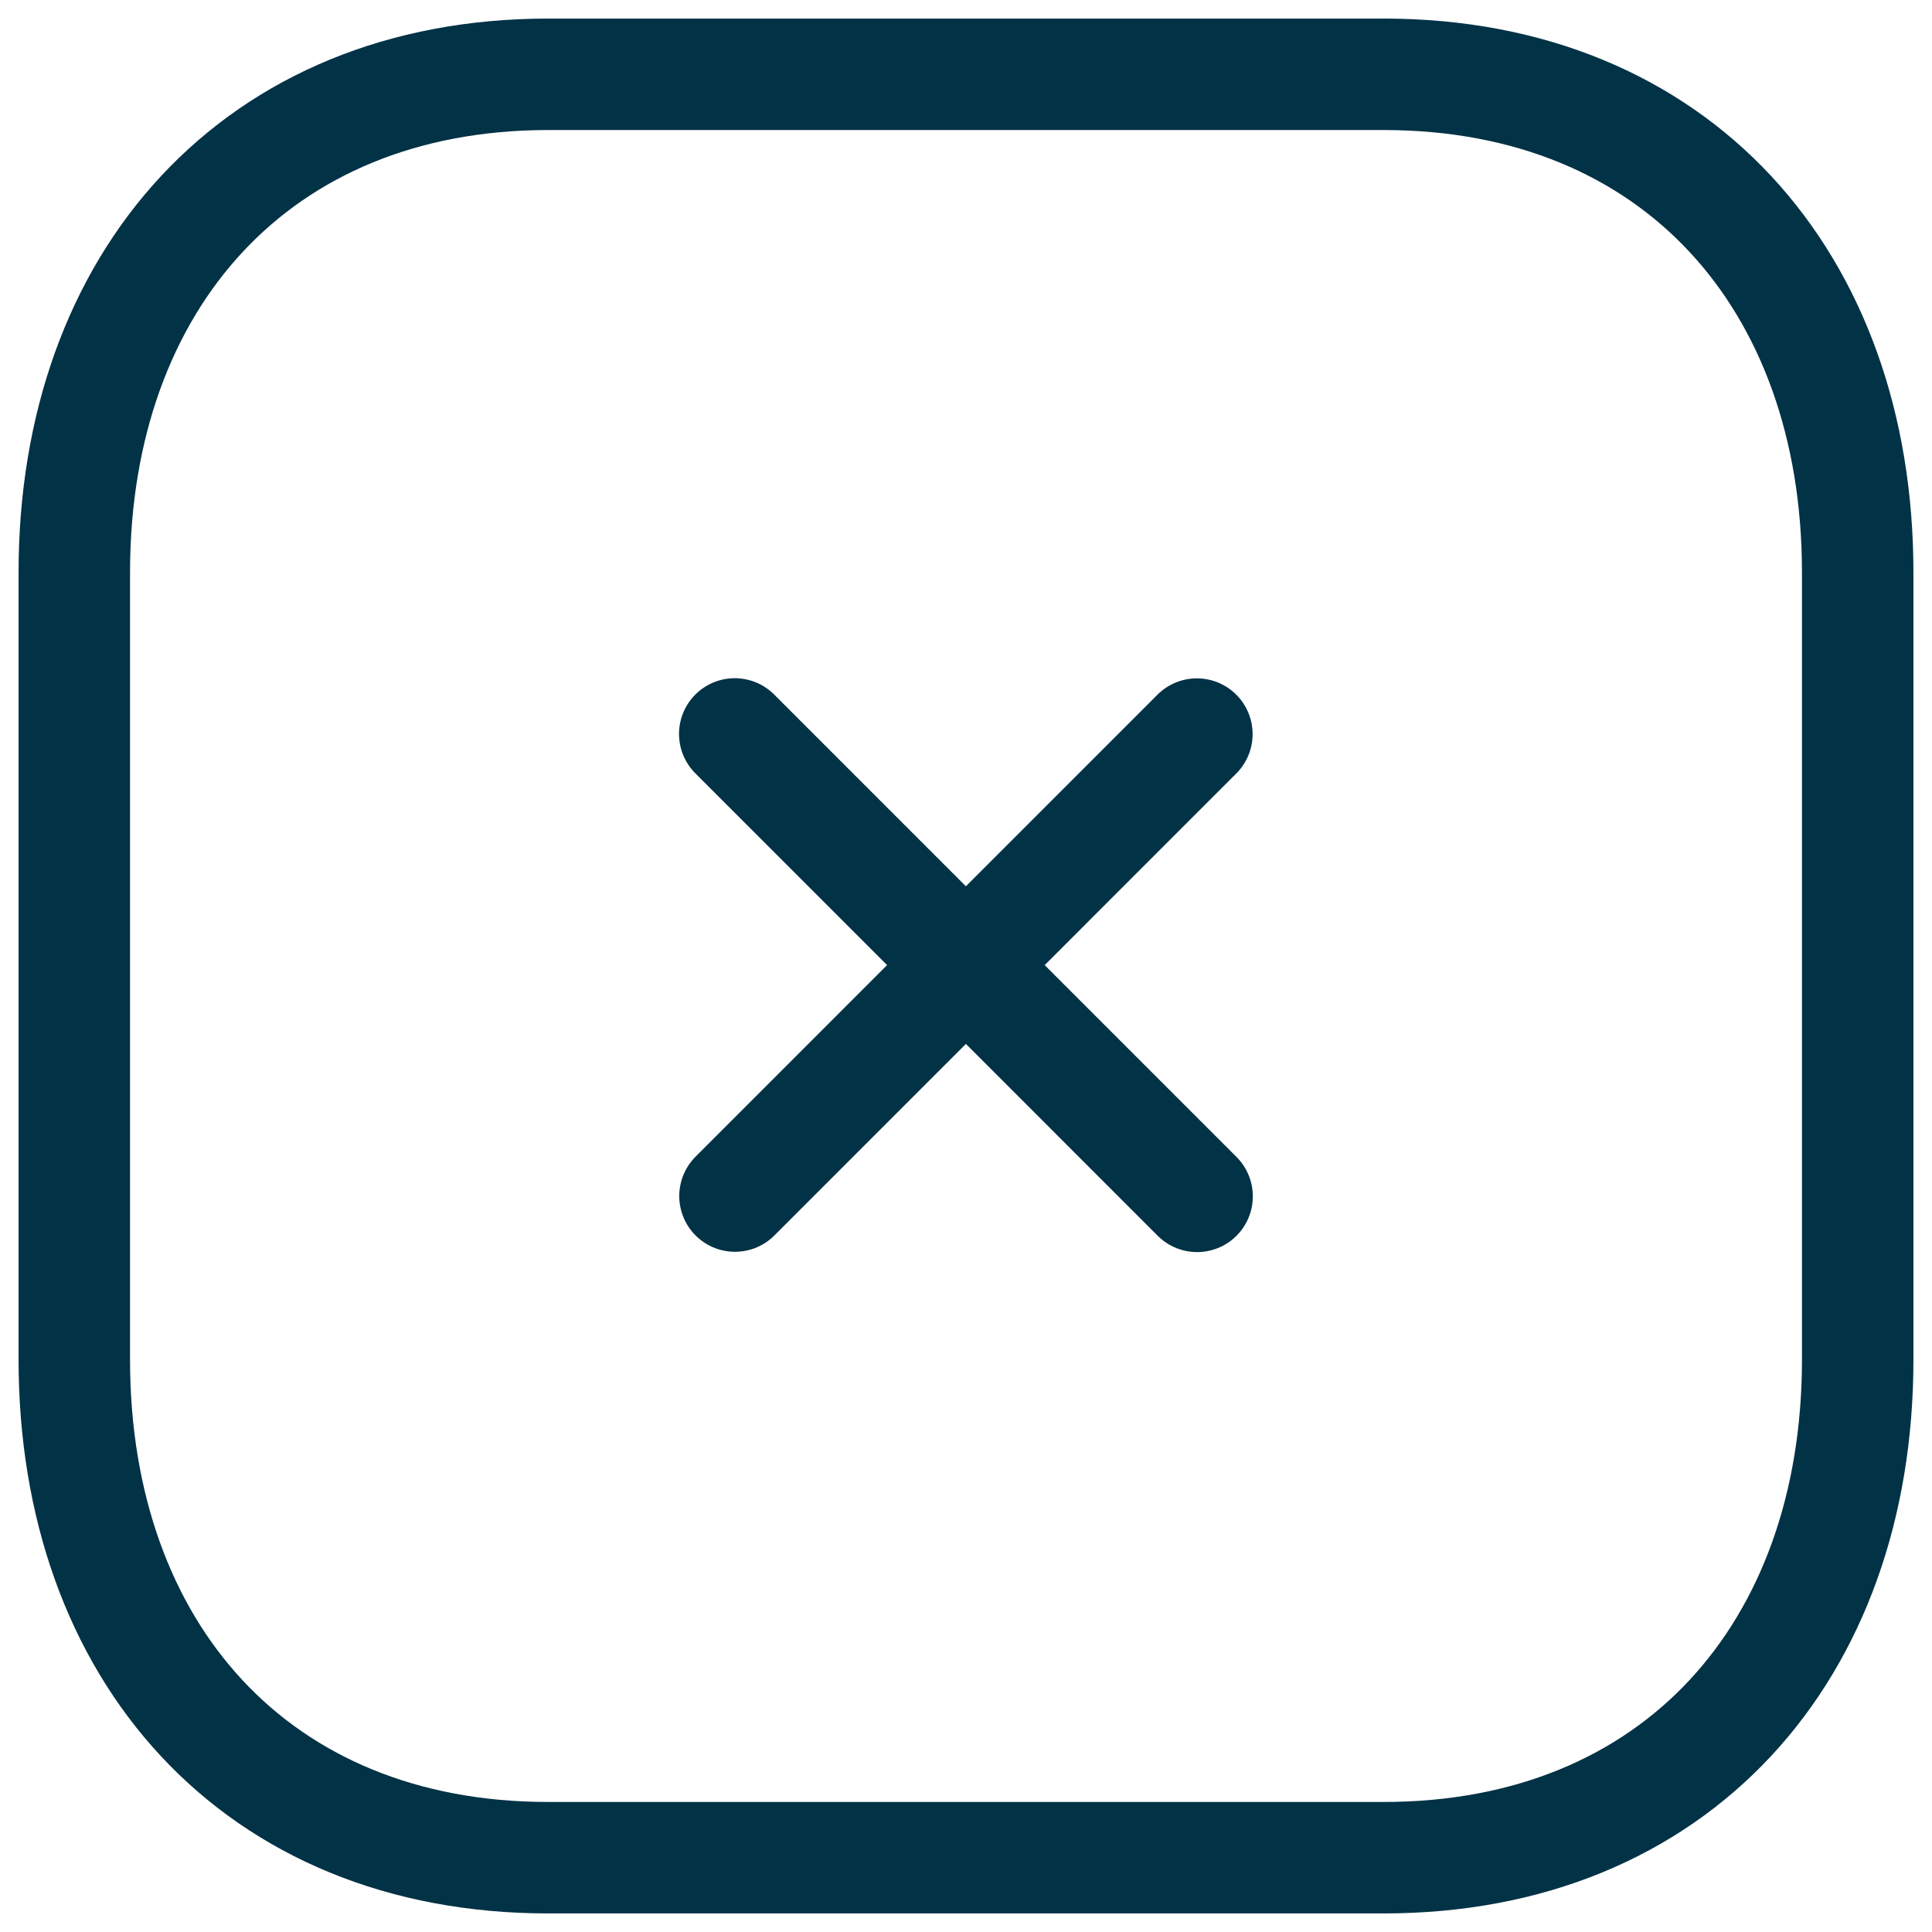 <svg width="26" height="26" viewBox="0 0 26 26" fill="none" xmlns="http://www.w3.org/2000/svg">
<path d="M16.107 9.879L9.891 16.096" stroke="#023246" stroke-width="1.5" stroke-linecap="round" stroke-linejoin="round"/>
<path d="M16.11 16.1L9.888 9.877" stroke="#023246" stroke-width="1.5" stroke-linecap="round" stroke-linejoin="round"/>
<path fill-rule="evenodd" clip-rule="evenodd" d="M18.622 1H7.376C3.457 1 1 3.775 1 7.702V18.298C1 22.225 3.445 25 7.376 25H18.621C22.553 25 25 22.225 25 18.298V7.702C25 3.775 22.553 1 18.622 1Z" stroke="#023246" stroke-width="1.5" stroke-linecap="round" stroke-linejoin="round"/>
</svg>
